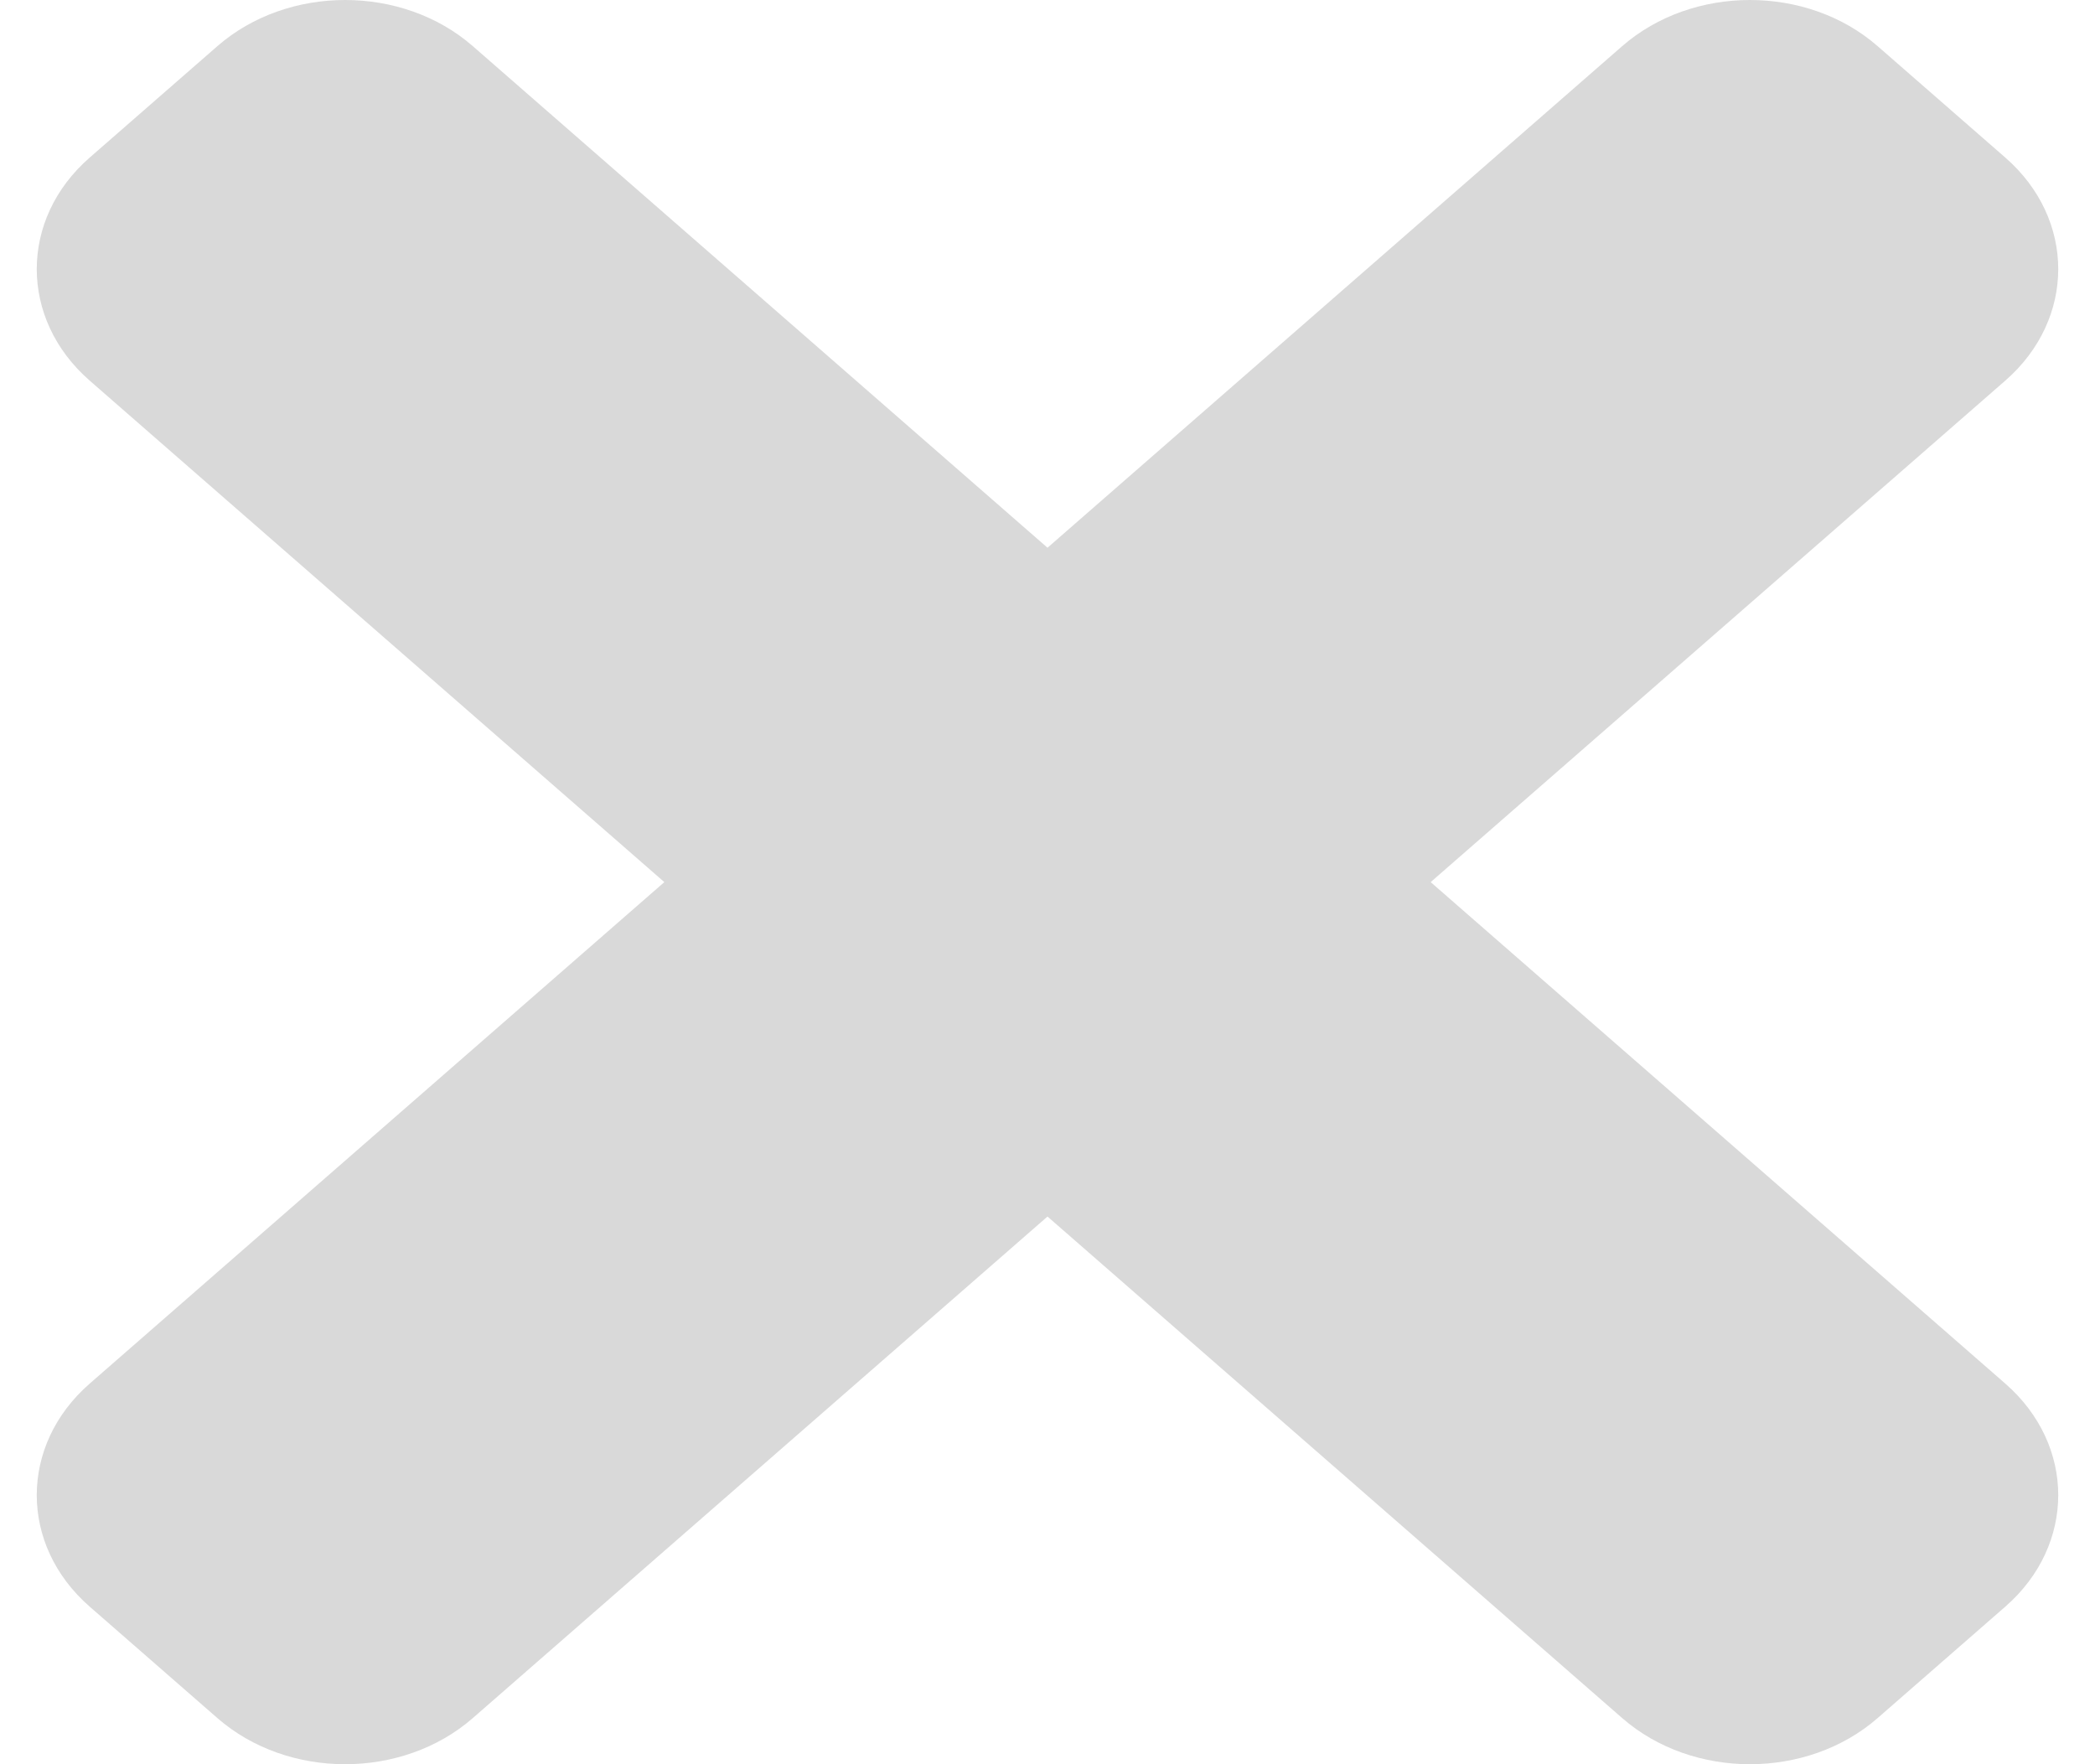<svg width="38" height="32" viewBox="0 0 38 32" fill="none" xmlns="http://www.w3.org/2000/svg">
<path d="M25.95 16L36.374 6.903C37.653 5.786 37.653 3.976 36.374 2.859L34.057 0.837C32.778 -0.279 30.704 -0.279 29.424 0.837L19 9.935L8.576 0.837C7.297 -0.279 5.223 -0.279 3.943 0.837L1.626 2.859C0.347 3.975 0.347 5.785 1.626 6.903L12.05 16L1.626 25.097C0.347 26.214 0.347 28.024 1.626 29.141L3.943 31.163C5.222 32.279 7.297 32.279 8.576 31.163L19 22.066L29.424 31.163C30.703 32.279 32.778 32.279 34.057 31.163L36.374 29.141C37.653 28.024 37.653 26.215 36.374 25.097L25.95 16Z" fill="#D9D9D9"/>
</svg>
